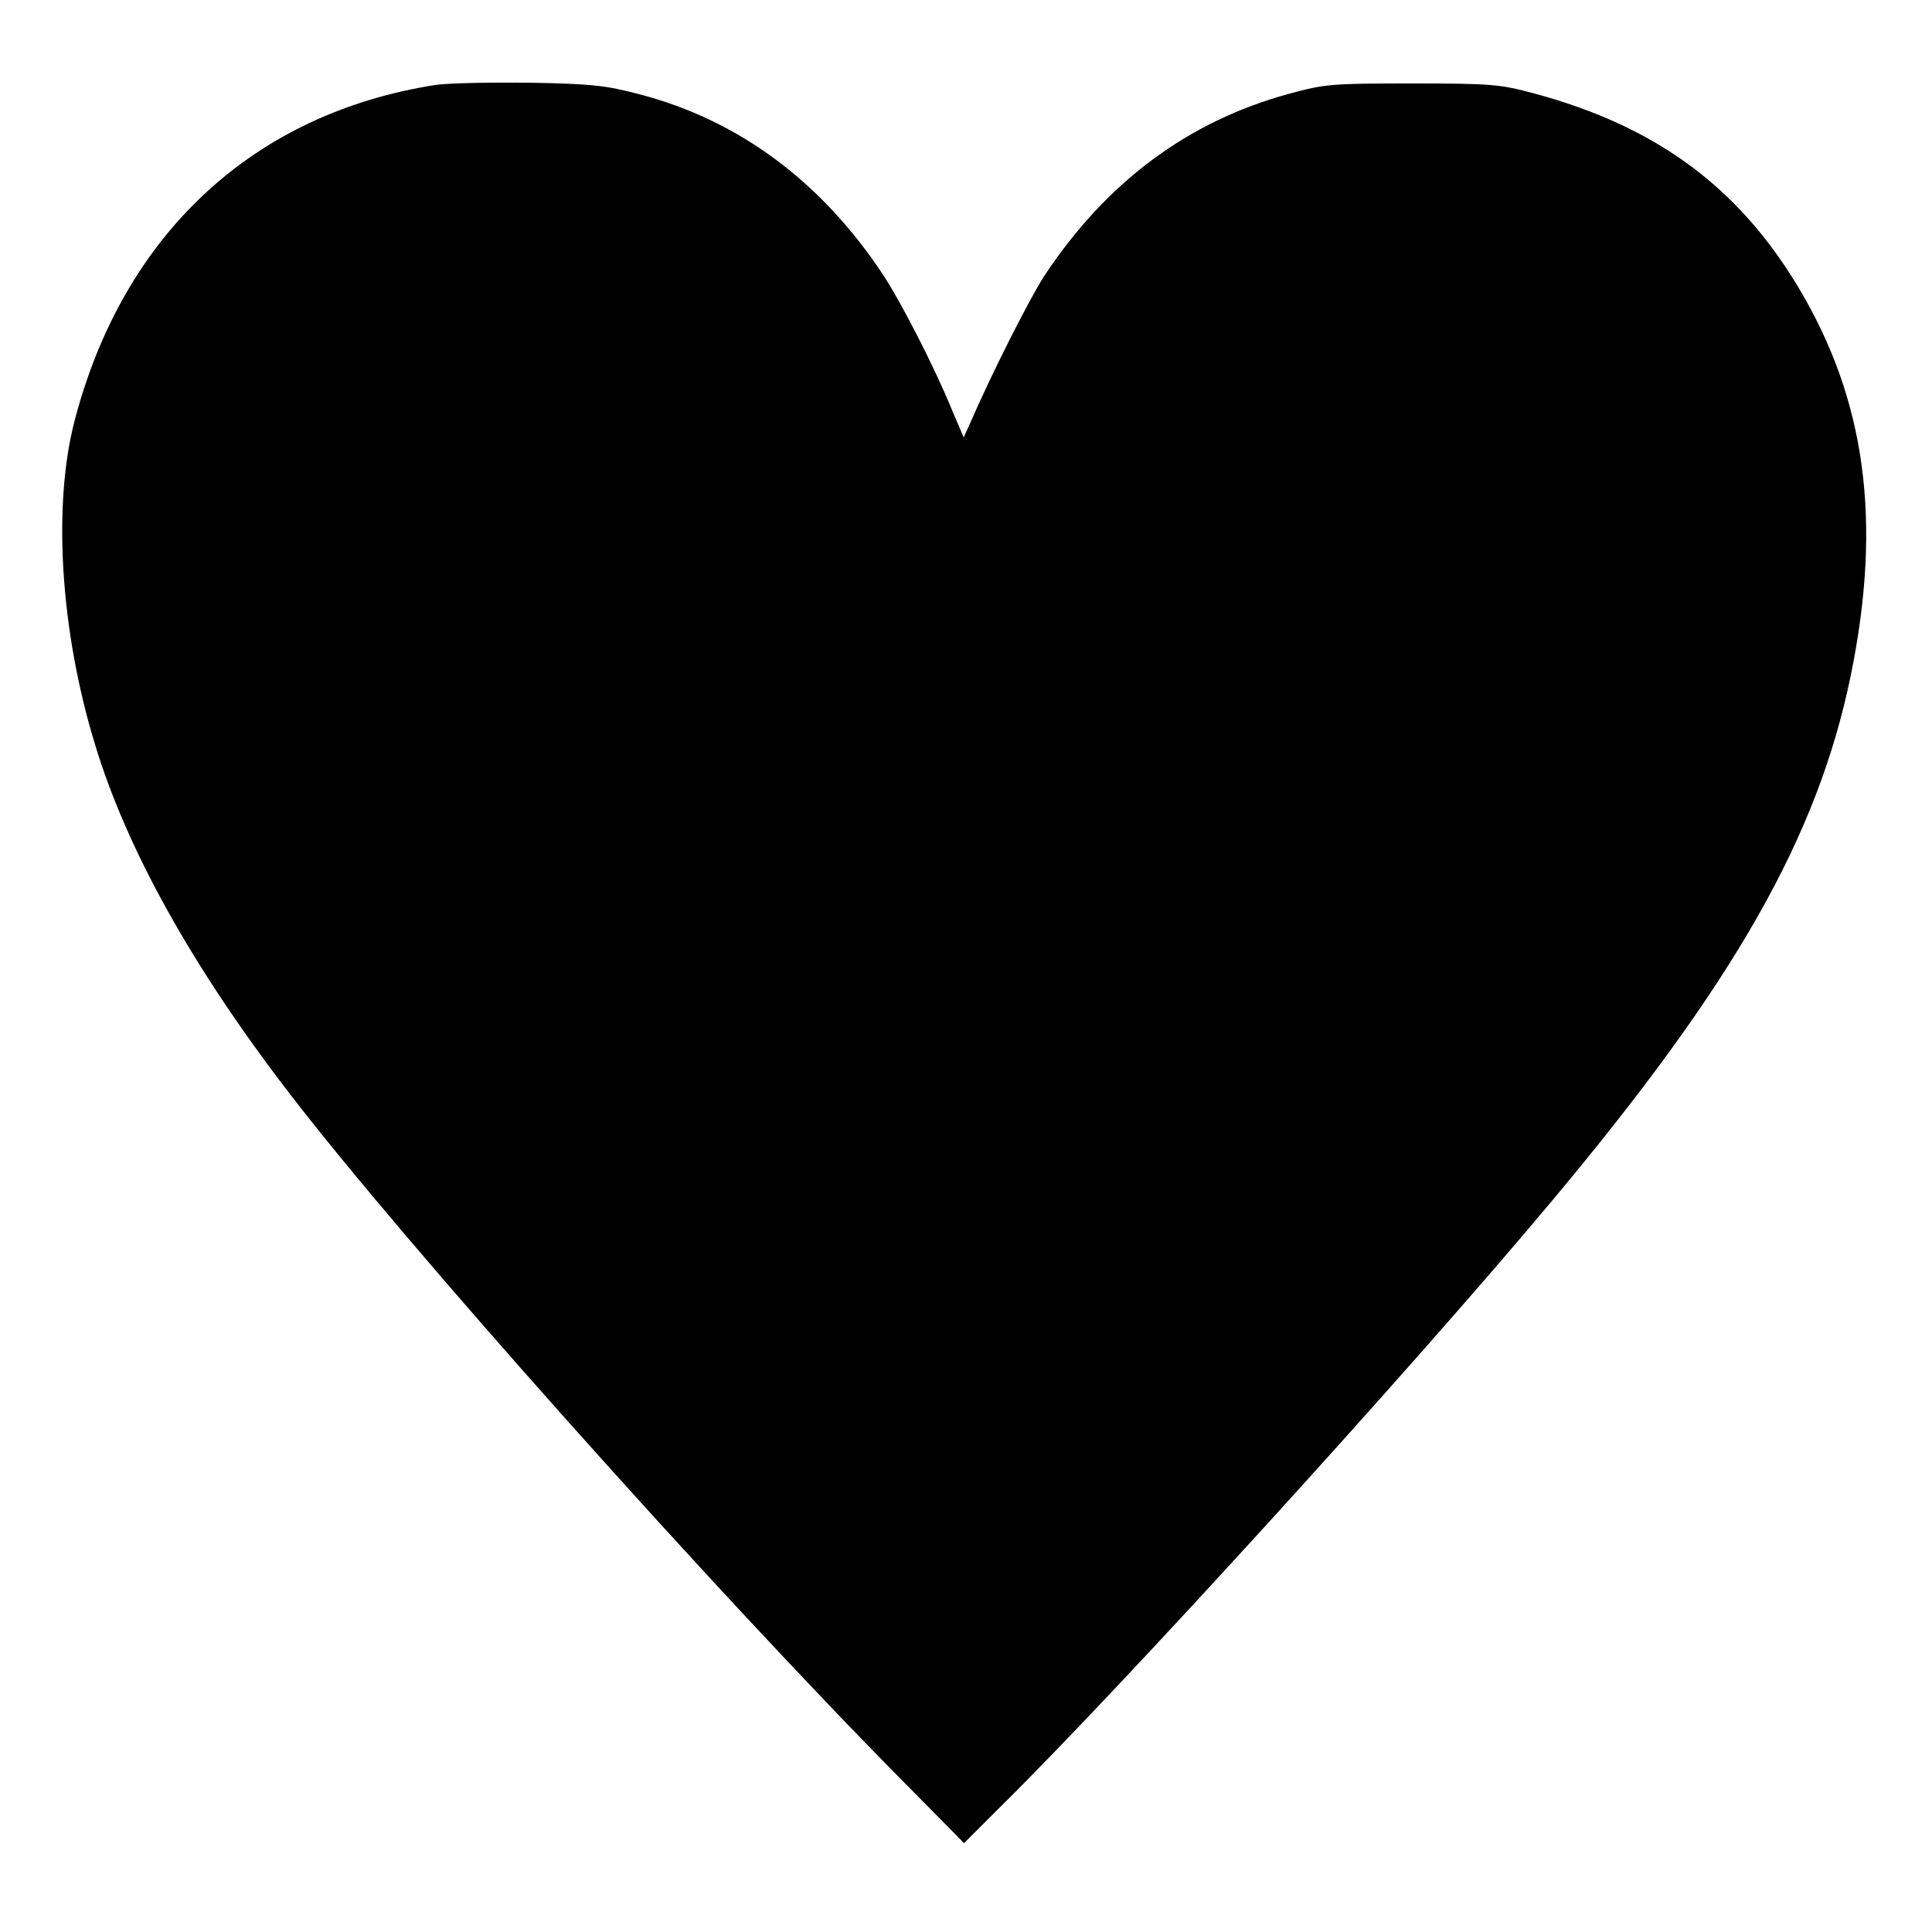 <?xml version="1.0" standalone="no"?>
<!DOCTYPE svg PUBLIC "-//W3C//DTD SVG 20010904//EN"
 "http://www.w3.org/TR/2001/REC-SVG-20010904/DTD/svg10.dtd">
<svg version="1.0" xmlns="http://www.w3.org/2000/svg"
 width="500pt" height="500pt" viewBox="0 0 500 500"
 preserveAspectRatio="xMidYMid meet">
<g transform="translate(0,500) scale(0.1,-0.1)"
fill="#000000" stroke="none">
<path d="M1126 4780 c-471 -74 -807 -386 -933 -869 -57 -219 -37 -544 53 -838
82 -271 252 -576 501 -900 299 -390 1097 -1285 1592 -1785 l156 -158 88 88
c314 309 1067 1136 1430 1570 476 568 691 946 777 1365 81 397 39 711 -135
1002 -156 261 -369 418 -684 503 -89 24 -111 26 -316 26 -208 0 -225 -1 -320
-27 -260 -71 -472 -228 -633 -472 -38 -59 -135 -250 -193 -384 l-15 -33 -29
68 c-46 113 -132 280 -179 352 -160 242 -374 401 -631 468 -87 23 -123 27
-285 30 -102 1 -212 -1 -244 -6z"/>
</g>
</svg>
